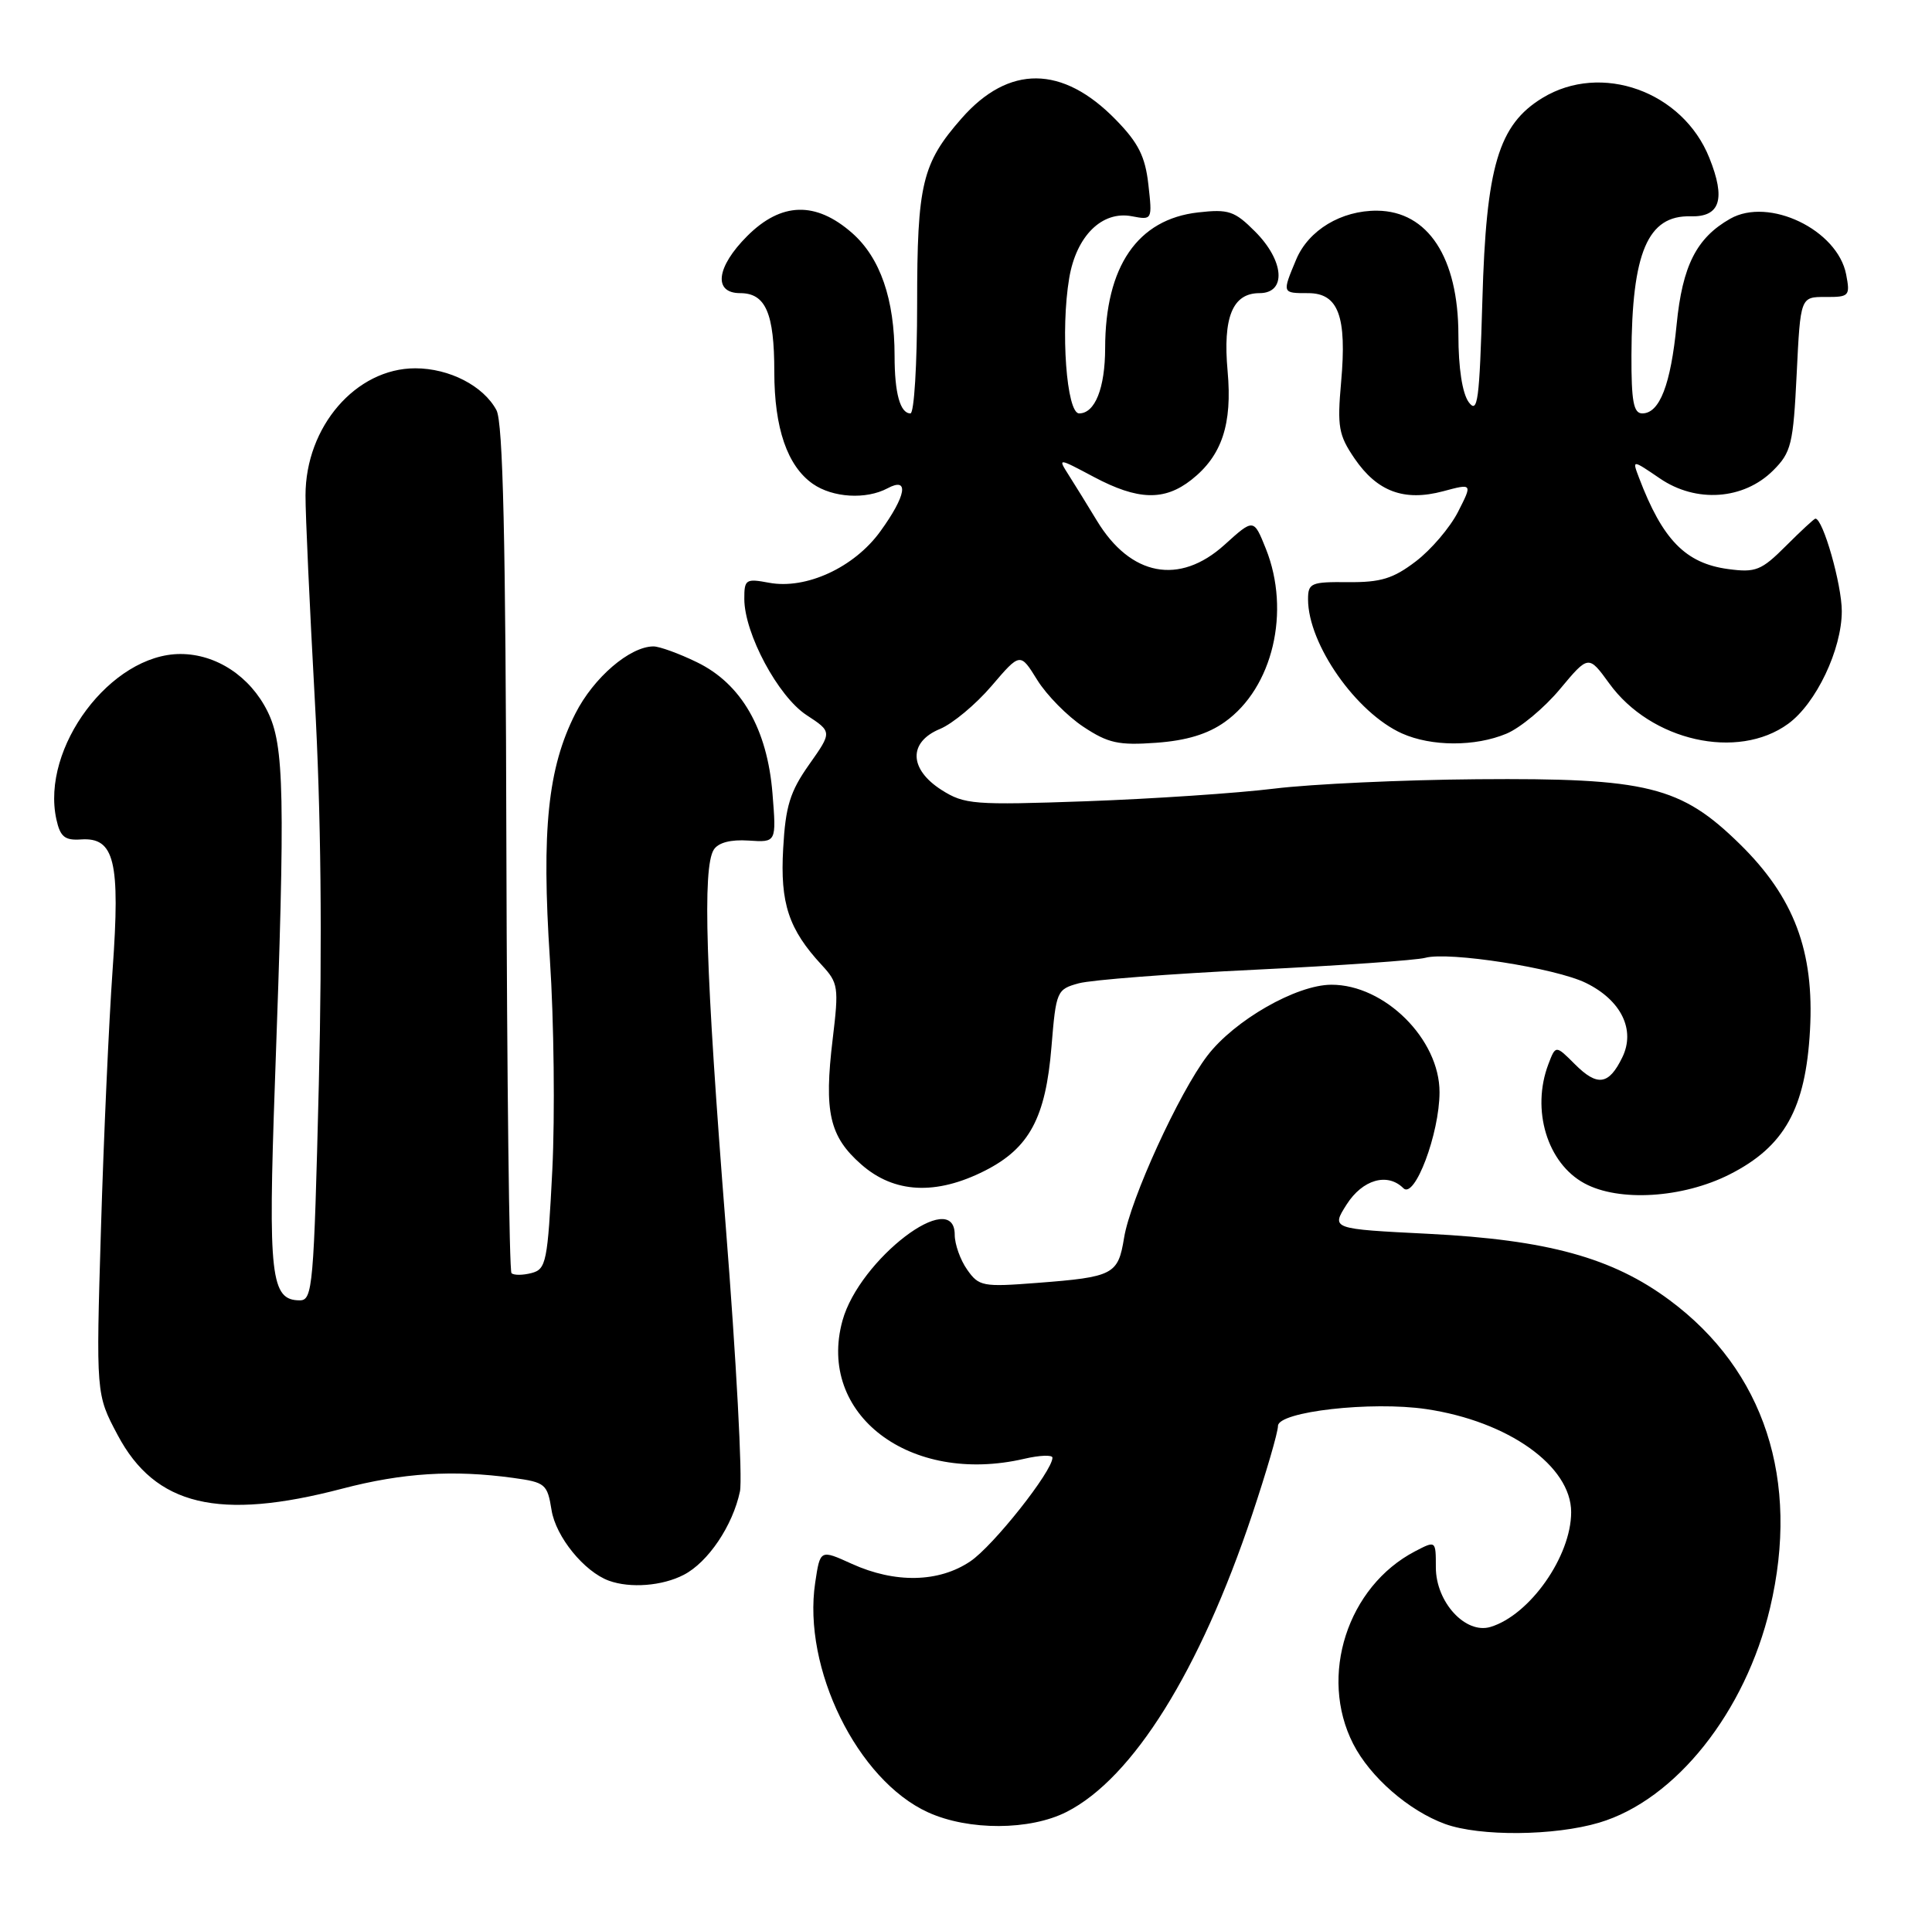 <?xml version="1.0" encoding="UTF-8" standalone="no"?>
<!DOCTYPE svg PUBLIC "-//W3C//DTD SVG 1.1//EN" "http://www.w3.org/Graphics/SVG/1.1/DTD/svg11.dtd" >
<svg xmlns="http://www.w3.org/2000/svg" xmlns:xlink="http://www.w3.org/1999/xlink" version="1.1" viewBox="0 0 257 256">
 <g >
 <path fill="currentColor"
d=" M 212.72 242.49 C 222.89 239.47 232.19 227.77 235.46 213.91 C 239.47 196.91 234.71 182.34 222.10 172.98 C 214.50 167.33 205.86 164.95 190.04 164.15 C 177.07 163.50 177.07 163.50 179.13 160.25 C 181.25 156.92 184.57 155.97 186.68 158.08 C 188.18 159.58 191.48 150.82 191.49 145.32 C 191.51 138.27 184.19 130.99 177.10 131.01 C 172.44 131.02 164.19 135.75 160.60 140.46 C 156.83 145.40 150.36 159.56 149.53 164.67 C 148.73 169.58 148.13 169.90 137.95 170.68 C 130.72 171.24 130.21 171.14 128.65 168.91 C 127.74 167.62 127.00 165.53 127.00 164.28 C 127.00 157.85 114.32 167.55 112.07 175.69 C 108.63 188.17 121.04 197.61 136.25 194.08 C 138.31 193.60 140.00 193.54 140.00 193.93 C 140.00 195.73 132.13 205.67 129.08 207.72 C 124.89 210.55 119.07 210.67 113.30 208.05 C 109.10 206.14 109.10 206.14 108.44 210.56 C 106.73 221.94 114.06 236.85 123.46 241.12 C 128.85 243.57 137.02 243.54 141.90 241.05 C 150.71 236.56 159.61 222.28 166.56 201.52 C 168.45 195.87 170.00 190.55 170.00 189.71 C 170.00 187.80 182.44 186.39 189.73 187.47 C 200.64 189.09 209.00 195.04 209.00 201.18 C 209.00 207.05 203.50 214.87 198.27 216.45 C 194.95 217.45 191.00 213.15 191.00 208.52 C 191.00 204.95 191.00 204.95 188.25 206.38 C 179.24 211.07 175.40 222.98 180.00 232.00 C 182.26 236.43 187.41 240.91 192.24 242.67 C 196.87 244.34 206.76 244.26 212.72 242.49 Z  M 90.95 209.52 C 94.19 207.85 97.47 202.98 98.43 198.42 C 98.79 196.73 97.94 180.85 96.54 163.13 C 93.86 129.20 93.43 115.45 94.95 113.04 C 95.55 112.10 97.20 111.67 99.58 111.83 C 103.28 112.08 103.28 112.08 102.76 105.58 C 102.07 96.96 98.61 90.96 92.70 88.10 C 90.32 86.94 87.72 86.00 86.93 86.00 C 83.78 86.01 78.96 90.15 76.54 94.93 C 72.87 102.16 72.02 110.38 73.15 127.65 C 73.69 135.82 73.83 148.42 73.47 155.66 C 72.85 167.92 72.66 168.86 70.70 169.37 C 69.54 169.67 68.34 169.68 68.04 169.38 C 67.74 169.08 67.44 143.63 67.36 112.82 C 67.27 71.56 66.91 56.21 66.04 54.57 C 64.31 51.34 59.78 49.00 55.24 49.00 C 47.35 49.00 40.64 56.76 40.64 65.91 C 40.63 68.43 41.19 80.62 41.87 93.00 C 42.70 107.94 42.88 125.17 42.41 144.25 C 41.75 171.12 41.59 173.00 39.89 173.00 C 36.01 173.00 35.65 169.85 36.57 144.03 C 37.96 105.61 37.83 99.16 35.58 94.63 C 33.27 89.98 28.76 87.01 24.00 87.01 C 14.76 87.01 5.41 99.49 7.50 109.01 C 8.01 111.33 8.62 111.83 10.77 111.68 C 15.24 111.38 16.01 114.58 14.98 129.01 C 14.49 135.88 13.79 151.40 13.43 163.50 C 12.77 185.50 12.77 185.50 15.64 190.90 C 20.64 200.34 29.10 202.36 45.54 198.05 C 53.57 195.95 60.27 195.53 68.25 196.62 C 72.55 197.21 72.81 197.43 73.37 200.91 C 73.94 204.46 77.71 209.10 81.00 210.30 C 83.84 211.33 88.10 211.00 90.95 209.52 Z  M 230.07 156.25 C 237.38 152.55 240.19 147.51 240.77 137.07 C 241.36 126.56 238.65 119.37 231.44 112.30 C 223.58 104.59 219.14 103.49 196.50 103.67 C 186.60 103.75 174.45 104.31 169.50 104.92 C 164.55 105.53 153.30 106.28 144.50 106.60 C 129.51 107.13 128.30 107.03 125.25 105.10 C 120.91 102.33 120.81 98.73 125.04 96.98 C 126.71 96.29 129.80 93.72 131.90 91.26 C 135.71 86.80 135.71 86.80 137.98 90.47 C 139.23 92.48 141.98 95.28 144.11 96.69 C 147.41 98.88 148.80 99.18 153.80 98.82 C 157.82 98.53 160.66 97.67 162.93 96.05 C 169.31 91.51 171.72 81.34 168.39 73.01 C 166.77 68.97 166.77 68.97 162.88 72.49 C 156.89 77.90 150.39 76.67 145.91 69.27 C 144.65 67.20 142.97 64.46 142.16 63.20 C 140.70 60.90 140.70 60.90 145.50 63.45 C 151.37 66.57 154.88 66.67 158.49 63.83 C 162.54 60.64 163.94 56.44 163.30 49.38 C 162.65 42.20 163.96 39.00 167.54 39.00 C 171.16 39.00 170.85 34.70 166.95 30.80 C 164.23 28.07 163.43 27.80 159.38 28.26 C 151.32 29.17 147.02 35.44 147.01 46.32 C 147.00 51.64 145.66 55.00 143.55 55.00 C 141.87 55.00 141.06 43.90 142.23 37.00 C 143.17 31.39 146.60 28.01 150.56 28.77 C 153.28 29.29 153.29 29.27 152.76 24.55 C 152.34 20.81 151.43 19.00 148.42 15.92 C 141.34 8.66 134.19 8.60 127.92 15.74 C 122.65 21.74 122.00 24.47 122.00 40.47 C 122.00 48.46 121.60 55.00 121.11 55.00 C 119.74 55.00 119.00 52.30 119.00 47.36 C 119.00 39.80 117.09 34.29 113.35 31.00 C 108.51 26.75 103.92 26.88 99.40 31.40 C 95.27 35.53 94.85 39.00 98.46 39.00 C 101.85 39.00 103.00 41.66 103.00 49.47 C 103.00 56.97 104.73 61.99 108.12 64.37 C 110.77 66.22 115.21 66.49 118.07 64.96 C 120.98 63.40 120.56 65.93 117.10 70.70 C 113.63 75.50 107.22 78.45 102.30 77.53 C 99.21 76.95 99.00 77.08 99.01 79.70 C 99.03 84.30 103.50 92.65 107.28 95.13 C 110.70 97.37 110.70 97.37 107.63 101.72 C 105.09 105.32 104.49 107.26 104.18 112.89 C 103.76 120.18 104.91 123.64 109.32 128.40 C 111.51 130.77 111.60 131.33 110.77 138.21 C 109.59 147.96 110.33 151.20 114.57 154.92 C 118.94 158.77 124.51 159.05 131.02 155.75 C 136.93 152.75 139.10 148.71 139.87 139.26 C 140.48 131.84 140.58 131.62 143.50 130.82 C 145.15 130.37 155.72 129.55 167.00 129.01 C 178.28 128.46 188.44 127.75 189.59 127.43 C 192.70 126.57 206.90 128.78 210.96 130.77 C 215.66 133.07 217.59 137.02 215.80 140.68 C 214.01 144.36 212.49 144.58 209.50 141.59 C 206.94 139.03 206.94 139.03 205.97 141.58 C 203.67 147.64 205.81 154.75 210.76 157.43 C 215.35 159.93 223.84 159.40 230.07 156.25 Z  M 200.39 97.61 C 202.22 96.85 205.43 94.18 207.51 91.68 C 211.31 87.13 211.31 87.13 214.07 90.93 C 219.61 98.59 231.15 101.19 237.86 96.30 C 241.58 93.60 245.00 86.40 245.00 81.31 C 245.00 77.76 242.50 69.00 241.49 69.00 C 241.33 69.00 239.57 70.63 237.57 72.63 C 234.30 75.90 233.55 76.20 229.89 75.71 C 224.22 74.95 221.16 71.82 218.03 63.57 C 217.10 61.13 217.10 61.13 220.80 63.65 C 225.62 66.95 231.95 66.50 235.87 62.59 C 238.28 60.18 238.54 59.12 239.00 49.73 C 239.50 39.50 239.50 39.50 242.83 39.51 C 245.99 39.53 246.13 39.38 245.58 36.51 C 244.43 30.57 235.30 26.18 230.16 29.10 C 225.67 31.65 223.80 35.35 223.03 43.18 C 222.25 51.17 220.77 55.00 218.46 55.00 C 217.30 55.00 217.00 53.40 217.02 47.25 C 217.07 33.59 219.18 28.62 224.89 28.78 C 228.82 28.89 229.59 26.50 227.38 21.00 C 223.85 12.16 213.00 8.26 205.18 13.03 C 199.33 16.60 197.69 22.12 197.19 39.94 C 196.80 53.34 196.57 55.13 195.37 53.50 C 194.52 52.32 194.00 48.96 194.00 44.56 C 193.99 34.27 189.96 28.10 183.20 28.03 C 178.42 27.99 174.06 30.62 172.42 34.53 C 170.54 39.03 170.53 39.00 174.02 39.00 C 178.04 39.00 179.18 42.09 178.40 50.82 C 177.87 56.77 178.06 57.88 180.18 60.99 C 183.20 65.41 186.78 66.74 191.96 65.36 C 195.88 64.31 195.88 64.31 193.95 68.10 C 192.89 70.18 190.36 73.15 188.33 74.69 C 185.33 76.98 183.67 77.49 179.33 77.45 C 174.40 77.40 174.00 77.57 174.00 79.73 C 174.00 85.70 180.41 94.85 186.50 97.58 C 190.42 99.33 196.23 99.35 200.39 97.61 Z "/>
</g>
</svg>